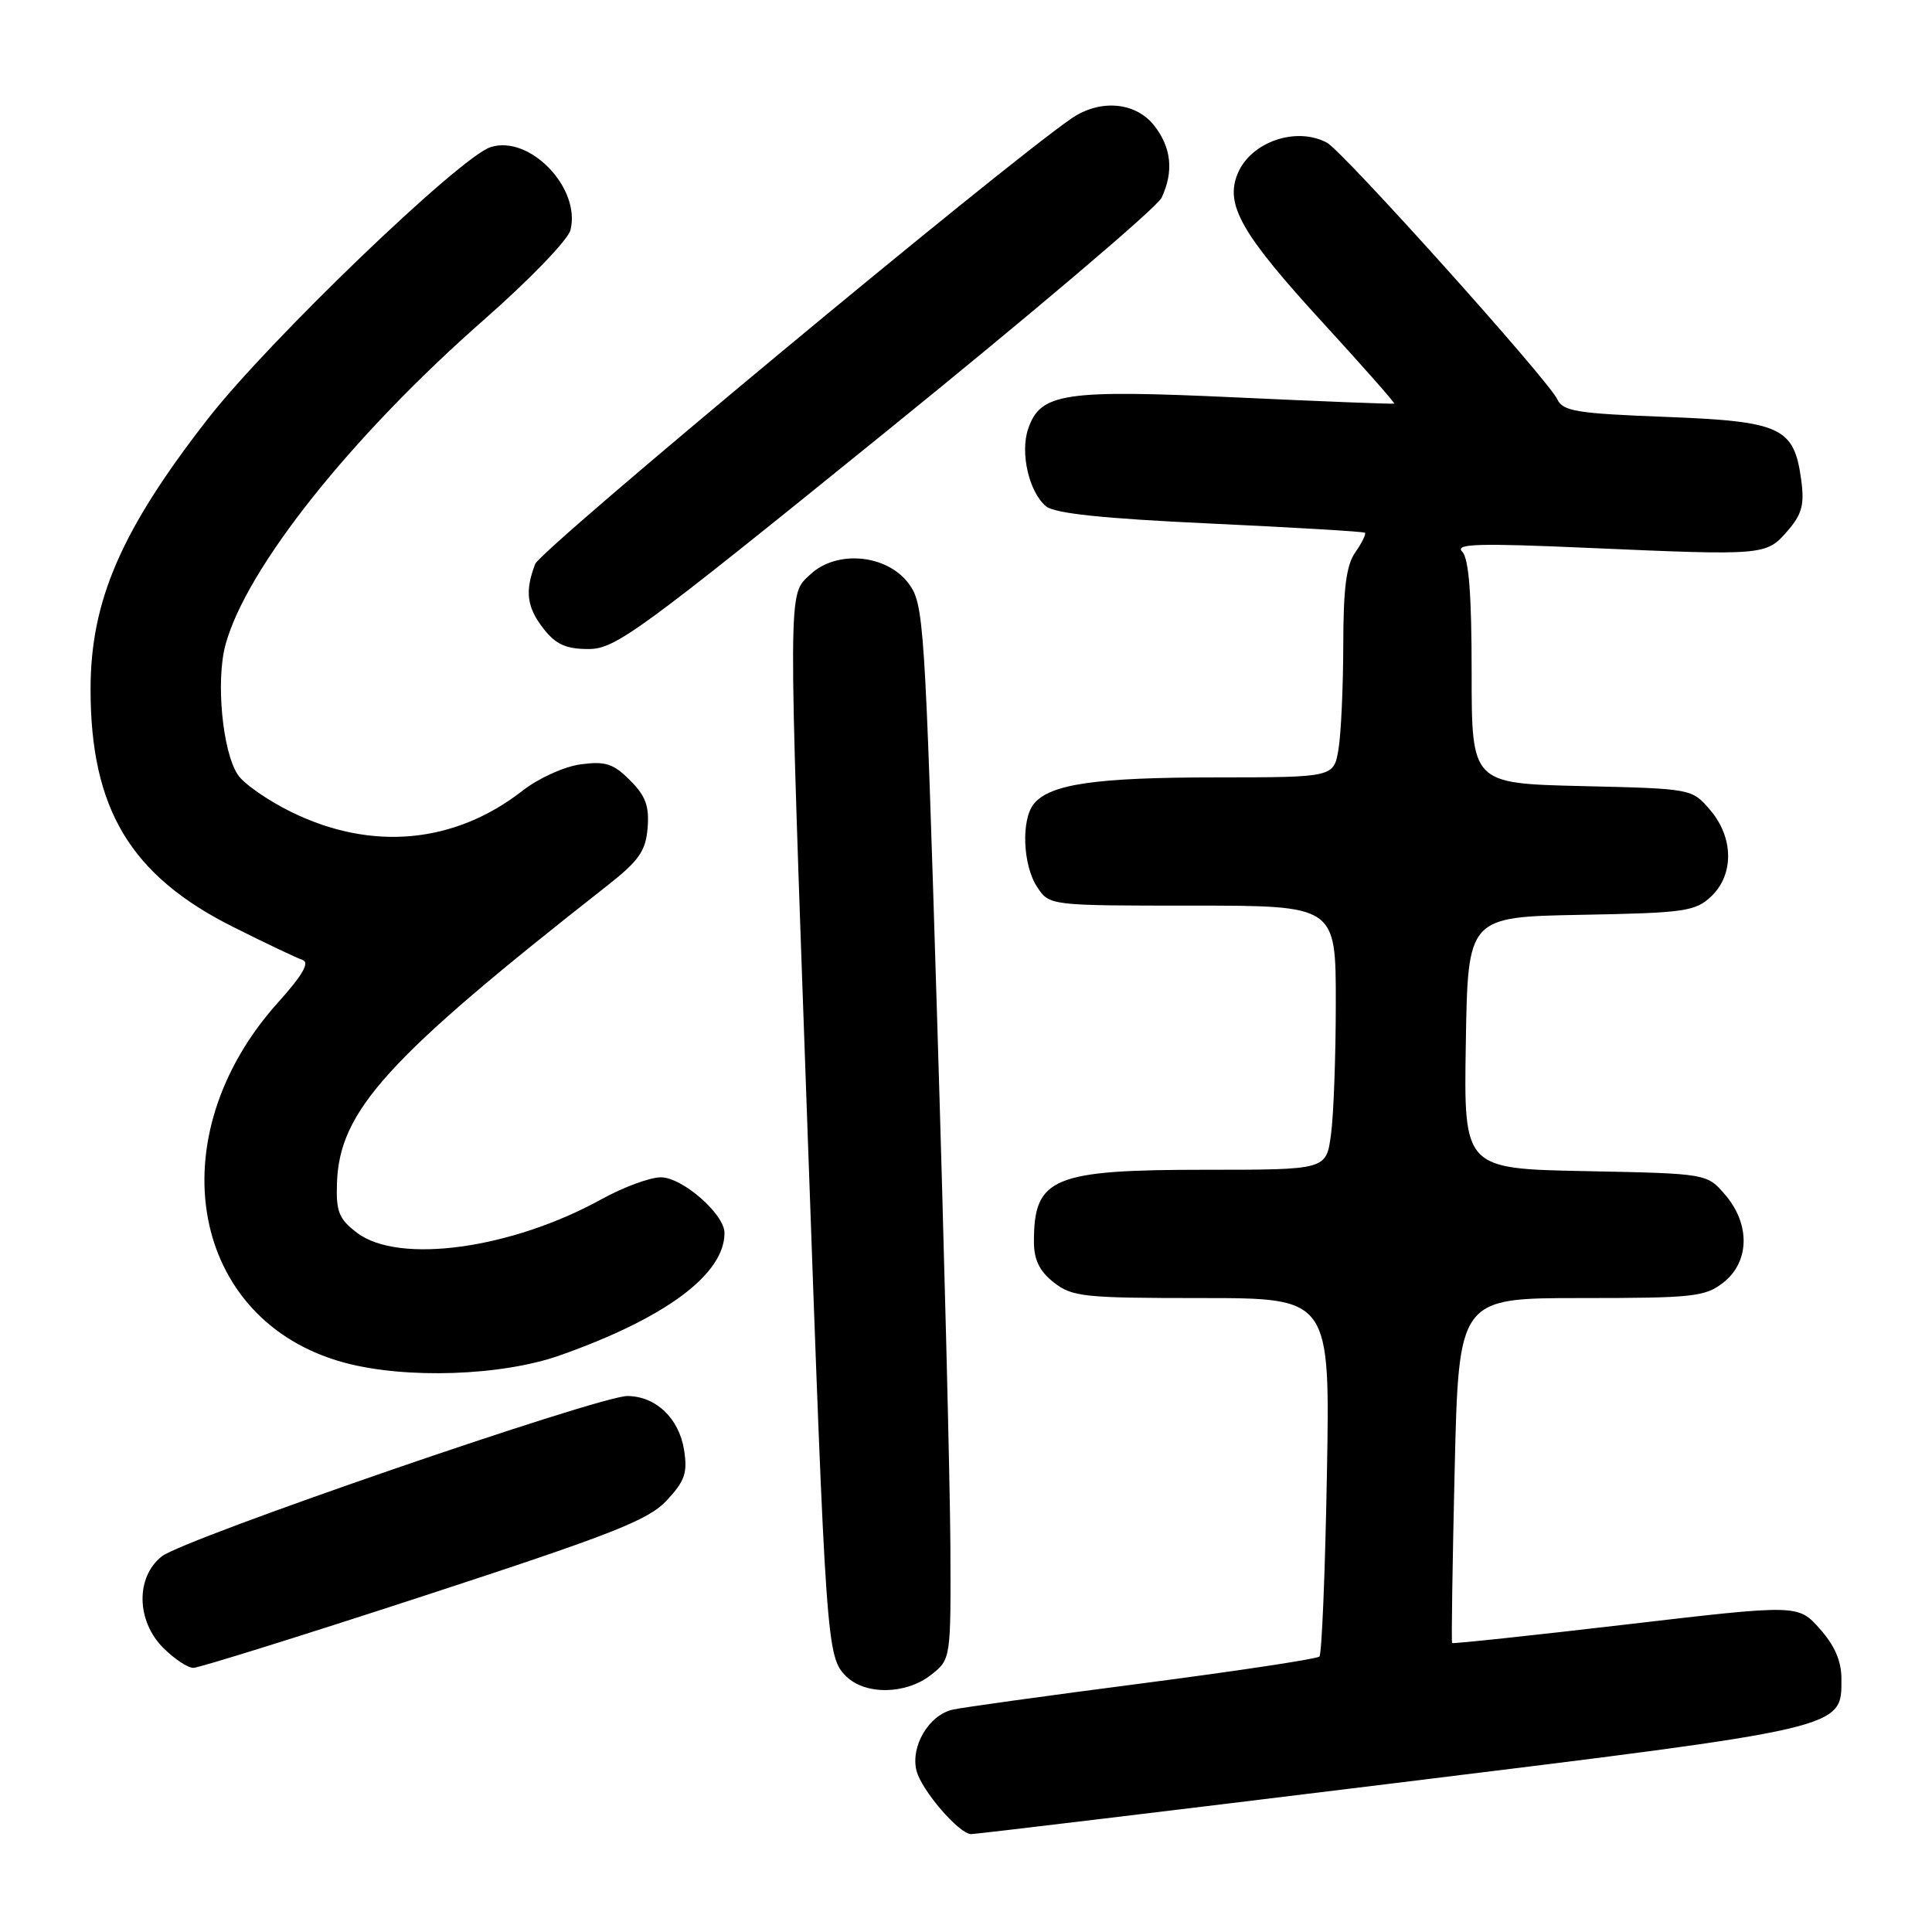 <?xml version="1.0" encoding="UTF-8" standalone="no"?>
<!DOCTYPE svg PUBLIC "-//W3C//DTD SVG 1.1//EN" "http://www.w3.org/Graphics/SVG/1.1/DTD/svg11.dtd" >
<svg xmlns="http://www.w3.org/2000/svg" xmlns:xlink="http://www.w3.org/1999/xlink" version="1.1" viewBox="0 0 256 256">
 <g >
 <path fill="currentColor"
d=" M 184.38 236.33 C 244.82 228.90 244.00 229.09 244.00 222.44 C 244.00 220.10 243.10 218.03 241.12 215.81 C 238.24 212.59 238.24 212.59 215.42 215.26 C 202.86 216.73 192.51 217.83 192.41 217.71 C 192.30 217.60 192.46 207.26 192.75 194.75 C 193.29 172.00 193.29 172.00 209.51 172.00 C 224.41 172.00 225.95 171.83 228.37 169.93 C 231.84 167.19 231.94 162.20 228.59 158.31 C 226.18 155.50 226.18 155.50 210.07 155.18 C 193.95 154.86 193.95 154.86 194.23 138.18 C 194.50 121.50 194.50 121.50 209.47 121.22 C 223.18 120.97 224.62 120.77 226.72 118.80 C 229.79 115.91 229.73 110.97 226.59 107.31 C 224.18 104.50 224.15 104.50 209.59 104.16 C 195.00 103.81 195.00 103.81 195.00 89.11 C 195.00 78.70 194.63 74.02 193.75 73.10 C 192.73 72.05 195.77 71.95 210.50 72.60 C 233.84 73.62 234.03 73.61 236.86 70.35 C 238.76 68.16 239.11 66.88 238.68 63.67 C 237.74 56.61 236.07 55.83 220.69 55.24 C 208.87 54.79 207.08 54.49 206.34 52.89 C 205.19 50.39 177.95 20.04 175.83 18.91 C 171.75 16.72 165.74 18.80 164.00 23.00 C 162.28 27.14 164.50 31.00 175.43 42.92 C 180.69 48.66 184.88 53.41 184.74 53.48 C 184.61 53.56 175.19 53.19 163.81 52.66 C 140.92 51.60 137.85 52.07 136.23 56.84 C 135.15 60.03 136.36 65.22 138.61 67.09 C 139.76 68.04 146.14 68.71 160.37 69.37 C 171.44 69.89 180.66 70.43 180.85 70.59 C 181.05 70.74 180.48 71.90 179.60 73.16 C 178.39 74.88 178.00 77.91 177.99 85.47 C 177.98 90.99 177.70 97.19 177.36 99.25 C 176.74 103.00 176.74 103.00 161.12 103.01 C 145.22 103.01 139.17 103.89 137.01 106.49 C 135.29 108.56 135.51 114.61 137.42 117.52 C 139.05 120.00 139.05 120.00 158.02 120.00 C 177.00 120.00 177.00 120.00 177.00 132.86 C 177.00 139.93 176.71 147.81 176.36 150.36 C 175.73 155.00 175.73 155.00 159.81 155.00 C 139.46 155.00 137.00 156.03 137.00 164.51 C 137.00 166.93 137.73 168.43 139.63 169.93 C 142.07 171.84 143.59 172.00 159.26 172.00 C 176.25 172.00 176.25 172.00 175.82 195.47 C 175.59 208.38 175.14 219.19 174.83 219.50 C 174.52 219.82 163.97 221.41 151.38 223.05 C 138.80 224.68 127.49 226.25 126.26 226.53 C 123.09 227.24 120.63 231.38 121.44 234.62 C 122.09 237.20 127.04 242.97 128.67 243.03 C 129.13 243.05 154.20 240.04 184.38 236.33 Z  M 123.37 221.93 C 126.00 219.85 126.00 219.85 125.93 204.68 C 125.88 196.33 125.10 164.89 124.17 134.82 C 122.56 82.22 122.42 80.03 120.40 77.32 C 117.52 73.45 110.87 72.83 107.38 76.11 C 104.38 78.93 104.39 76.52 107.01 150.00 C 109.43 217.93 109.54 219.54 112.09 222.09 C 114.63 224.63 120.03 224.55 123.37 221.93 Z  M 56.23 211.44 C 81.30 203.24 85.91 201.43 88.36 198.80 C 90.76 196.22 91.12 195.15 90.64 192.11 C 89.97 187.92 86.90 185.01 83.14 184.98 C 79.40 184.96 24.41 203.89 21.45 206.22 C 17.96 208.96 18.05 214.78 21.64 218.36 C 23.09 219.81 24.88 221.00 25.62 221.00 C 26.36 221.00 40.13 216.70 56.23 211.44 Z  M 74.20 179.59 C 88.19 174.65 96.00 168.85 96.00 163.38 C 96.00 160.88 90.42 156.00 87.56 156.00 C 86.14 156.00 82.61 157.30 79.73 158.89 C 67.78 165.49 52.86 167.55 47.32 163.36 C 44.91 161.53 44.52 160.57 44.65 156.77 C 44.97 147.19 51.24 140.28 80.34 117.45 C 84.66 114.06 85.55 112.81 85.81 109.72 C 86.05 106.82 85.55 105.46 83.48 103.39 C 81.27 101.18 80.22 100.84 76.94 101.28 C 74.78 101.57 71.35 103.12 69.27 104.75 C 60.26 111.79 49.28 112.82 38.63 107.61 C 35.49 106.07 32.28 103.84 31.50 102.64 C 29.47 99.54 28.59 90.23 29.87 85.46 C 32.62 75.29 46.52 57.82 64.25 42.26 C 70.17 37.06 75.27 31.77 75.59 30.49 C 76.99 24.92 70.20 17.85 65.02 19.49 C 60.96 20.78 35.62 45.13 27.54 55.50 C 16.06 70.24 12.00 79.60 12.00 91.34 C 12.00 107.19 17.30 116.02 30.90 122.83 C 35.19 124.98 39.32 126.94 40.09 127.20 C 41.07 127.52 40.11 129.20 36.86 132.81 C 20.72 150.76 25.20 175.07 45.67 180.57 C 53.80 182.75 66.48 182.32 74.20 179.59 Z  M 117.34 57.25 C 136.87 41.44 153.33 27.47 153.92 26.20 C 155.55 22.72 155.22 19.55 152.93 16.63 C 150.46 13.50 145.75 13.10 141.97 15.70 C 132.74 22.04 71.65 72.80 70.91 74.74 C 69.52 78.39 69.80 80.48 72.07 83.37 C 73.67 85.40 75.03 86.00 77.99 86.00 C 81.54 86.00 84.58 83.78 117.34 57.25 Z "/>
</g>
</svg>